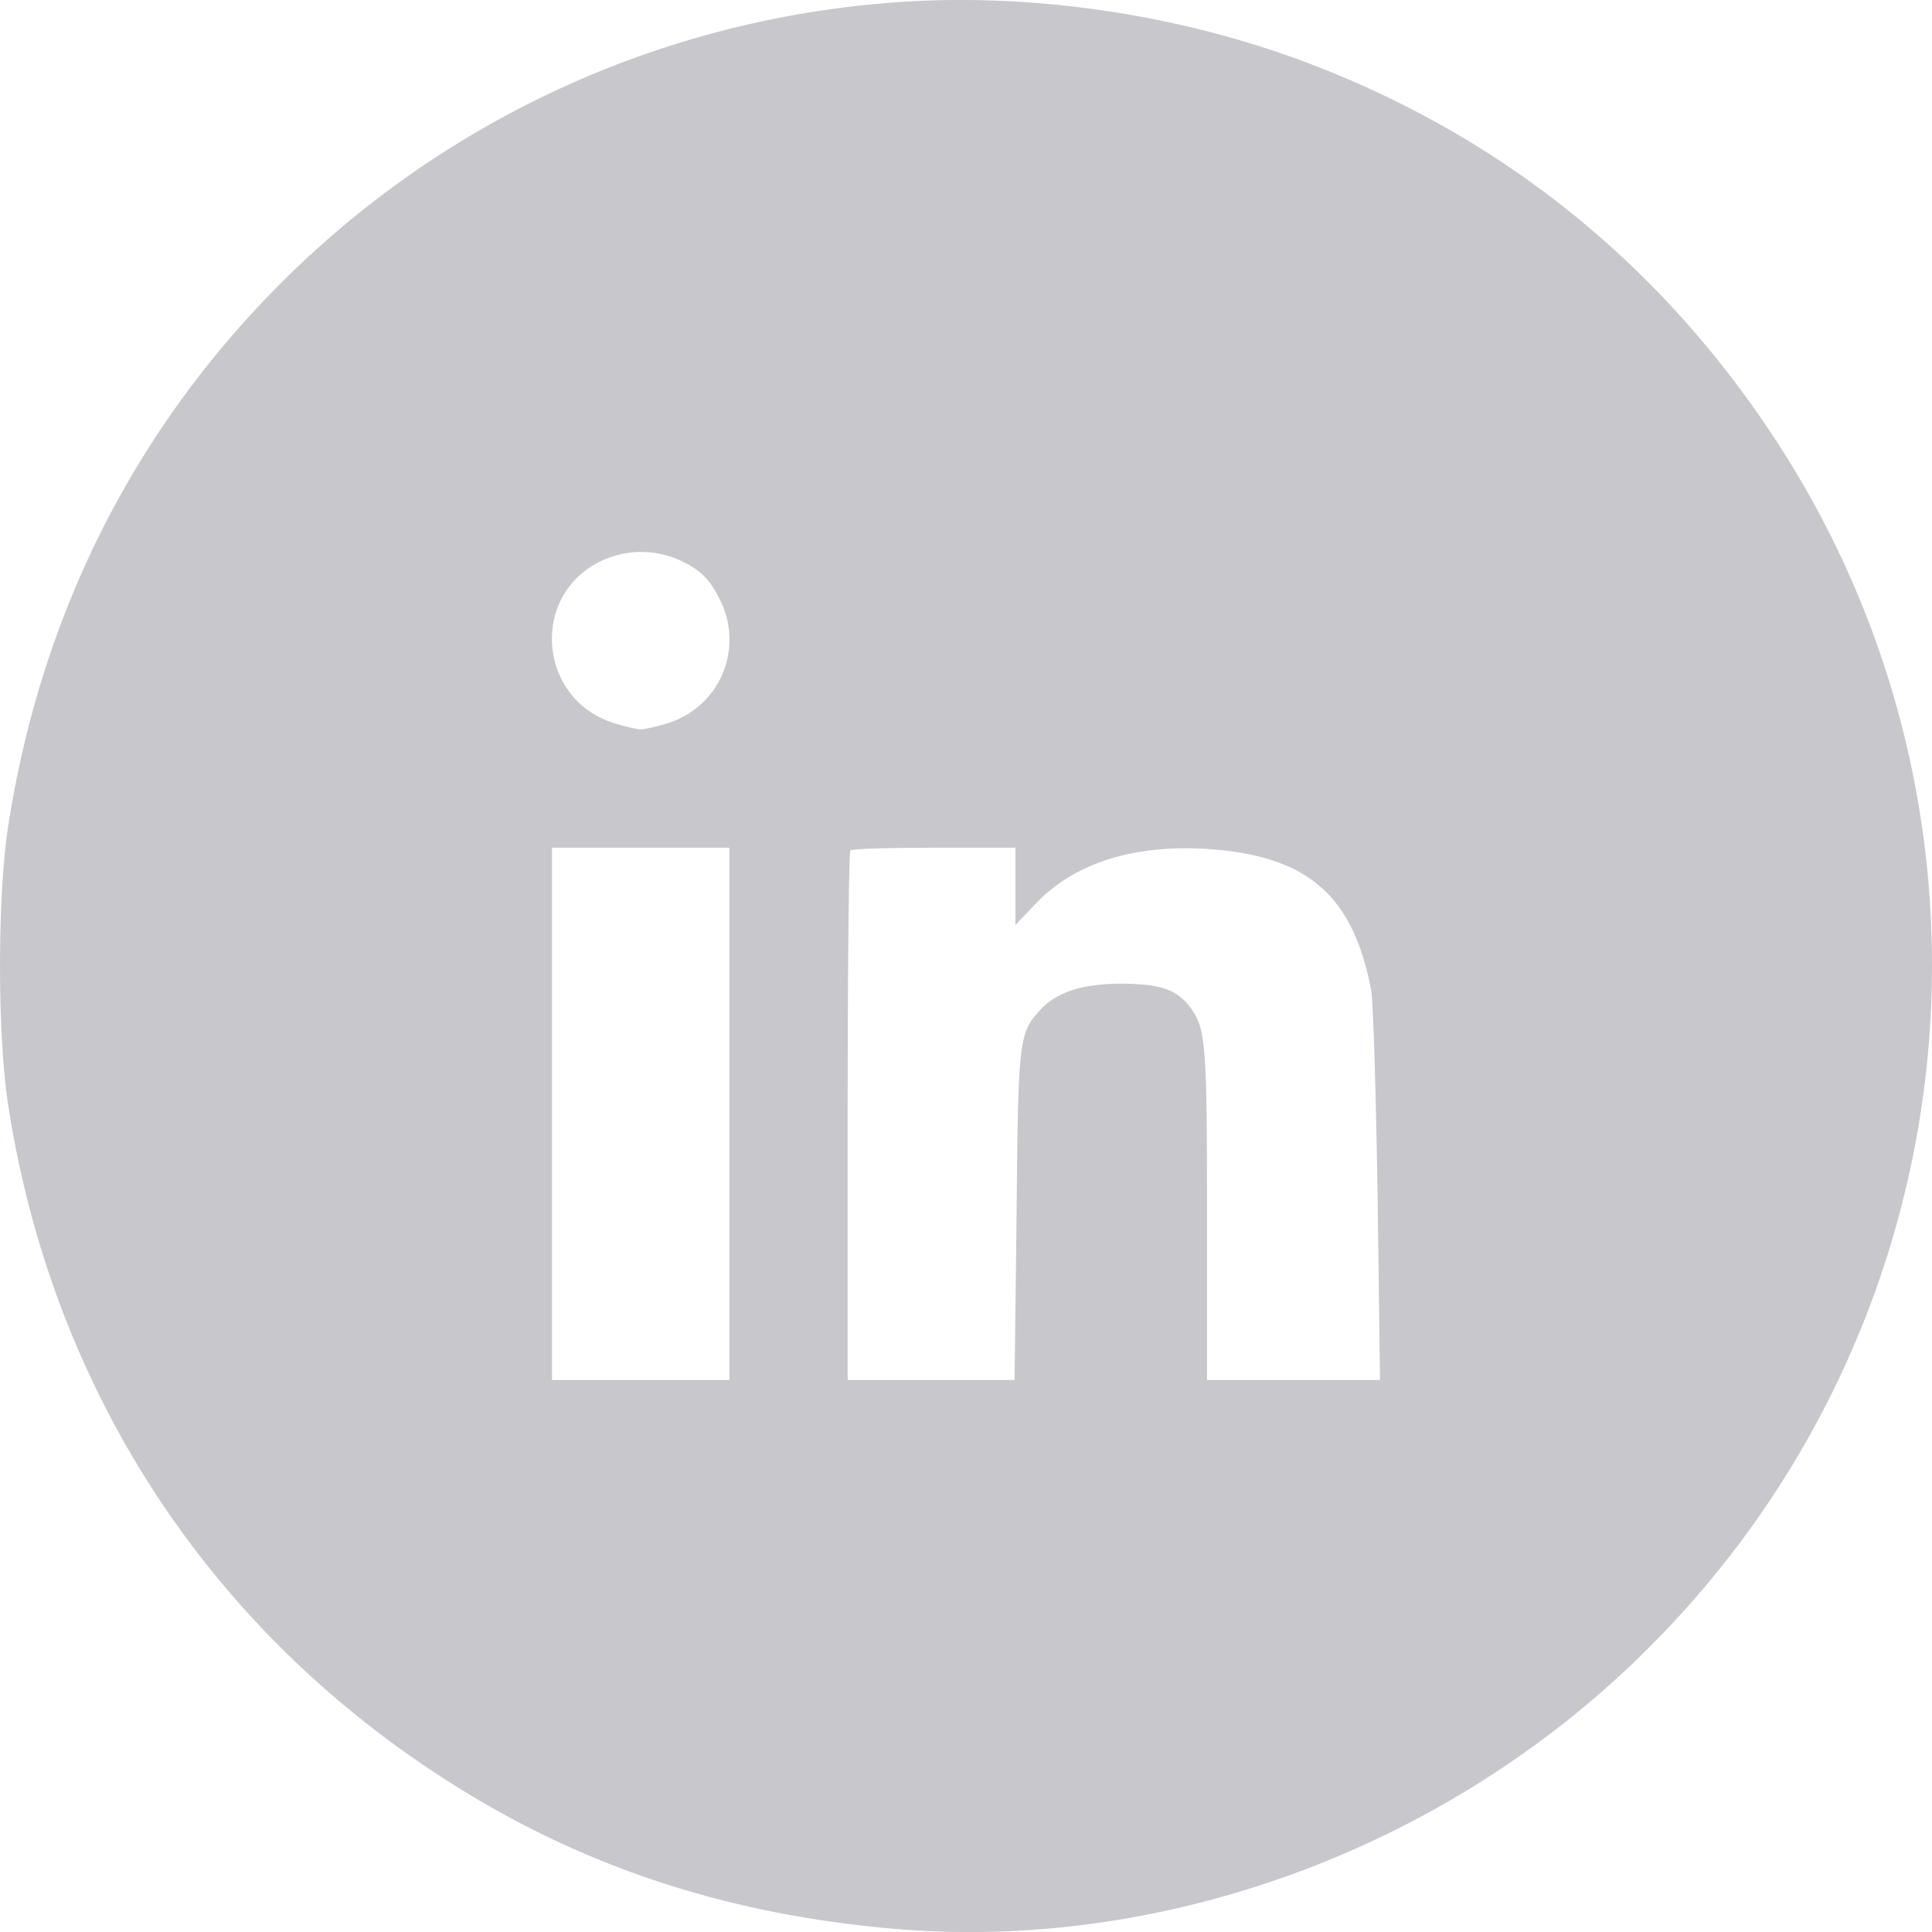 <svg xmlns="http://www.w3.org/2000/svg" width="28" height="28" viewBox="0 0 28 28">
    <path fill="#C8C7CC" fill-rule="nonzero" d="M12.759.051c2.114-.19 4.432.154 6.422.95 2.662 1.059 4.834 2.82 6.443 5.208 3.73 5.536 3.006 12.95-1.733 17.676-2.875 2.878-6.978 4.405-10.92 4.07-2.56-.22-4.754-.972-6.78-2.338-3.306-2.22-5.449-5.603-6.07-9.584-.161-1.015-.161-3.06 0-4.076.475-3.046 1.82-5.726 3.956-7.86A13.999 13.999 0 0 1 12.76.052zM10.57 12.286H8V20h2.571v-7.714zm4.145 0h-1.174c-.649 0-1.198.016-1.216.039-.023.016-.04 1.753-.04 3.857V20h2.419l.029-2.375c.023-2.559.034-2.647.335-2.98.25-.272.614-.389 1.21-.389.55.006.781.089.972.344.212.287.24.495.243 2.571V20H20l-.035-2.68c-.023-1.471-.064-2.809-.093-2.97-.266-1.393-.937-1.959-2.407-2.048-1.053-.06-1.898.211-2.454.794l-.295.31v-1.12zm-4.893-4.18a1.36 1.36 0 0 0-1.092.016c-1.065.489-.937 2.034.192 2.365.154.048.32.084.367.084.048 0 .213-.037.368-.084a1.267 1.267 0 0 0 .783-1.781c-.15-.316-.299-.458-.618-.6z"/>
</svg>

